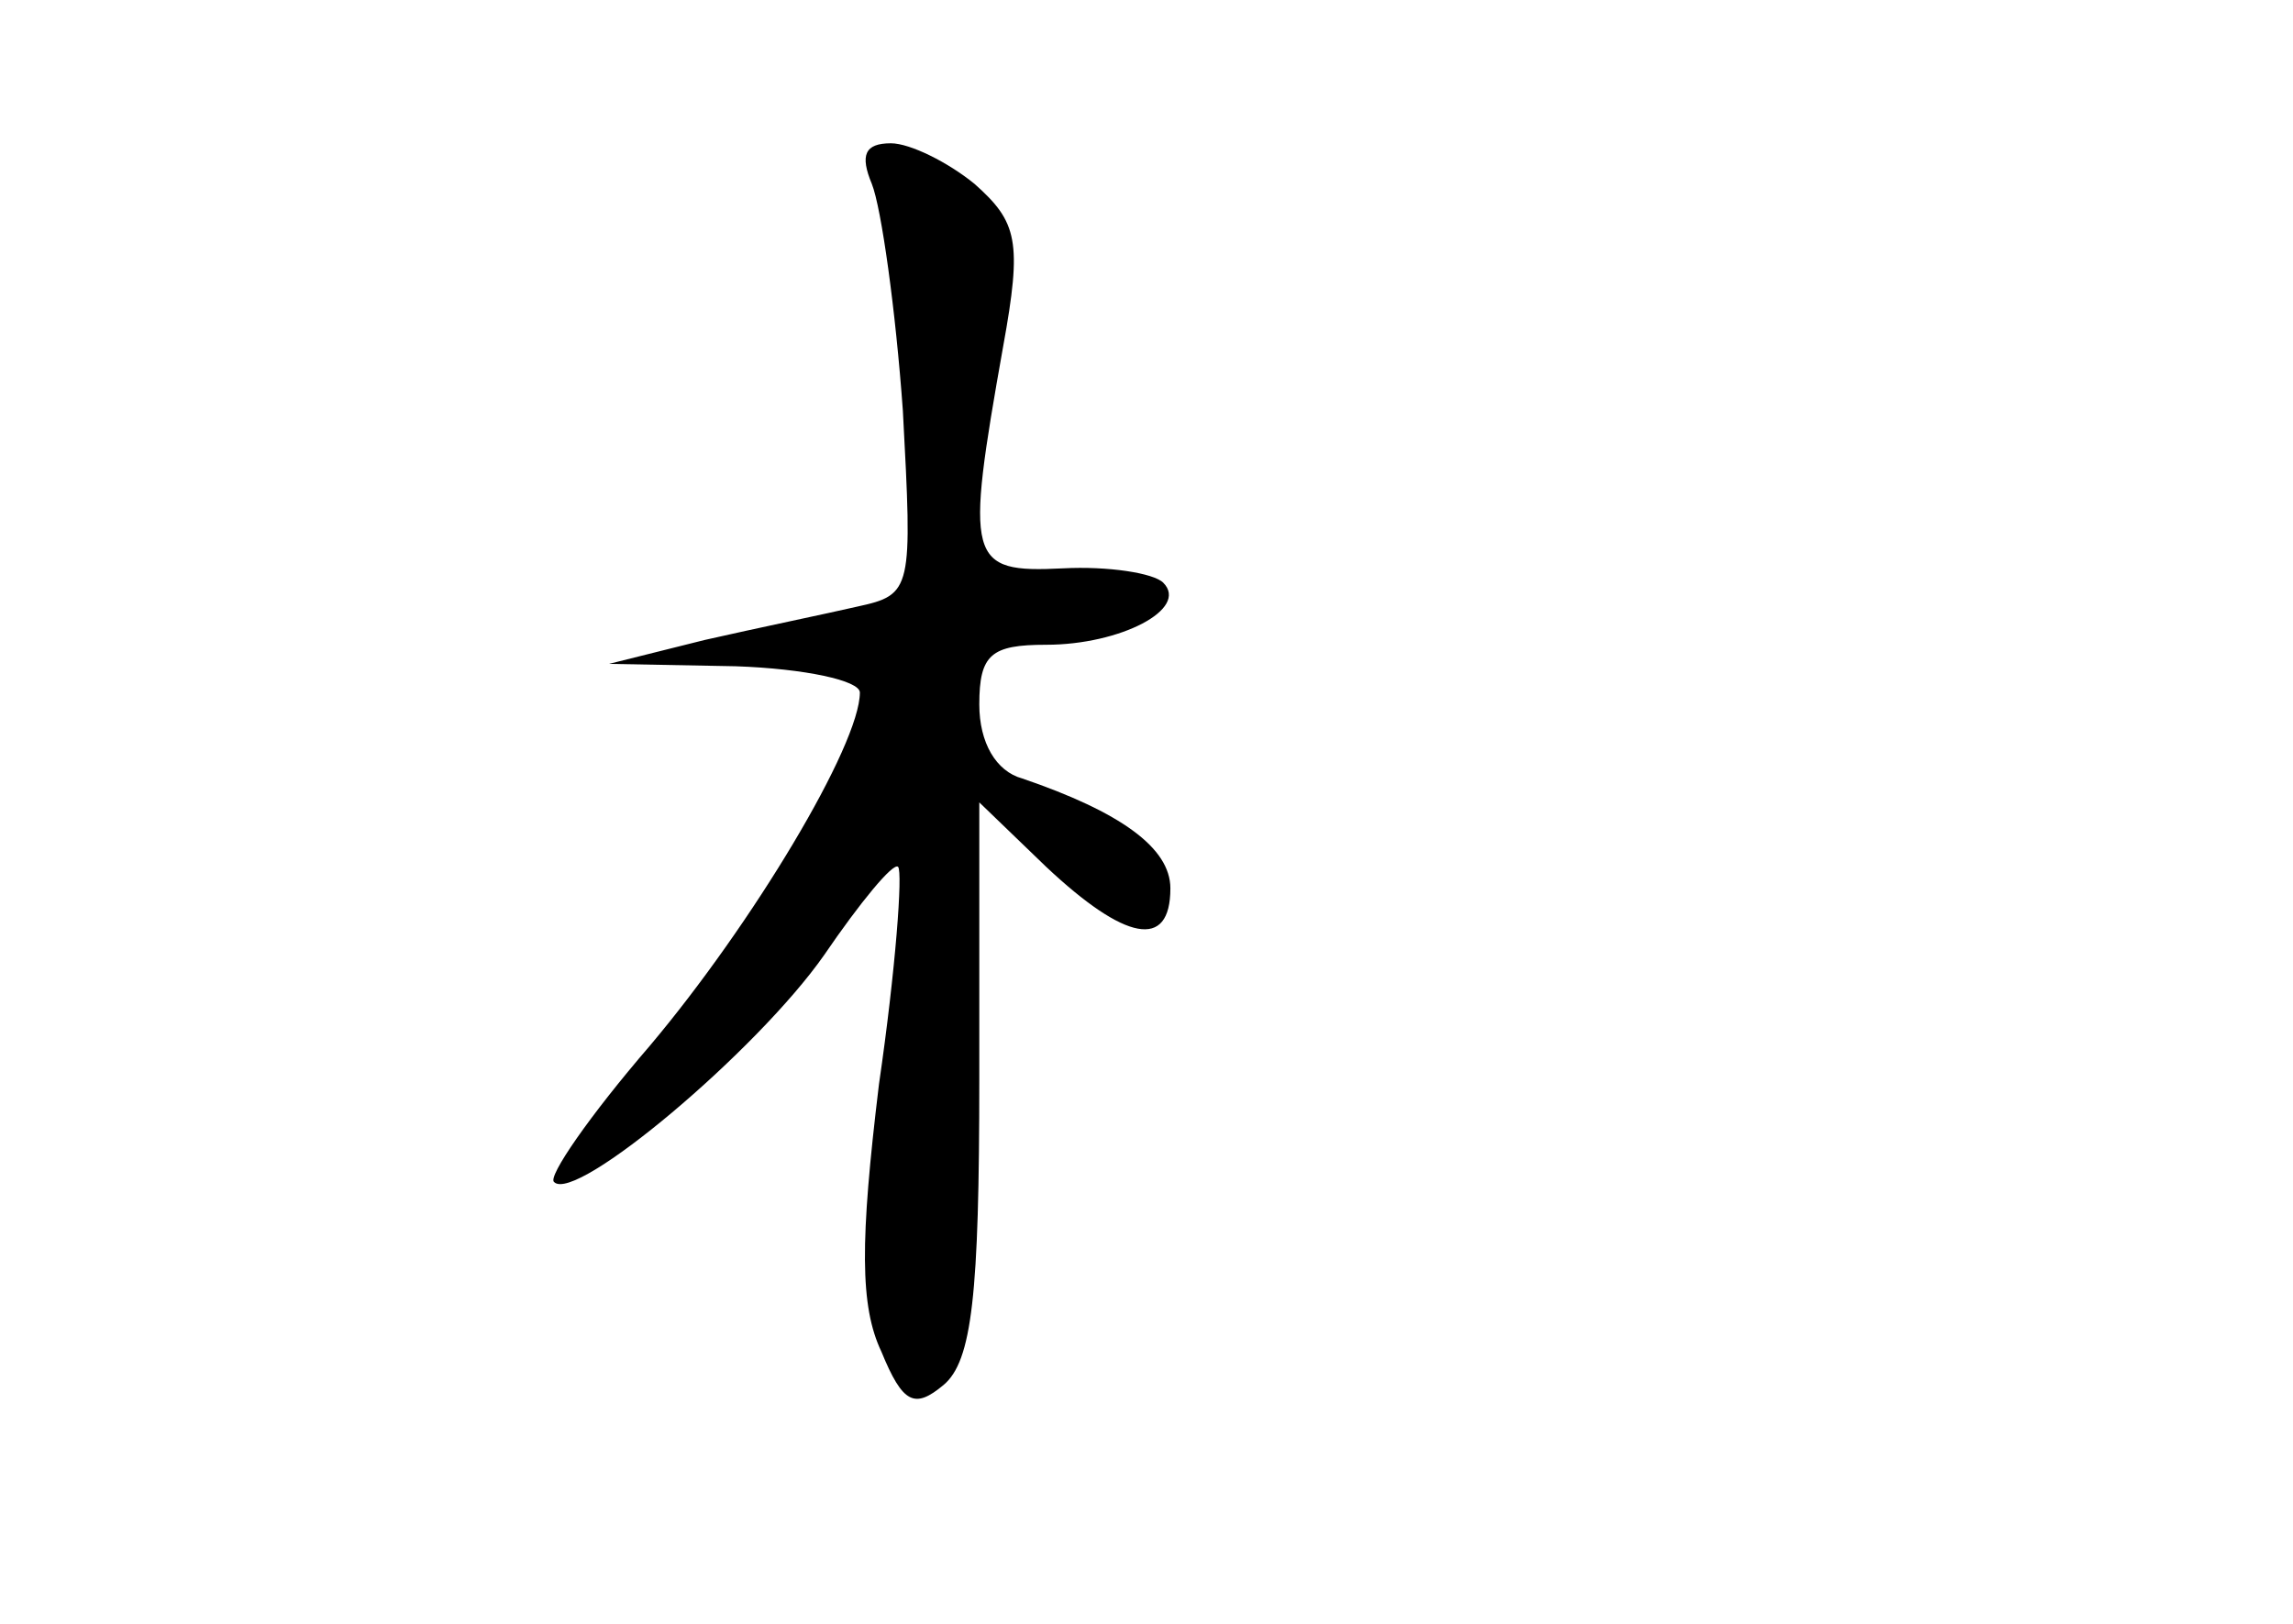 <?xml version="1.0" standalone="no"?>
<!DOCTYPE svg PUBLIC "-//W3C//DTD SVG 20010904//EN"
 "http://www.w3.org/TR/2001/REC-SVG-20010904/DTD/svg10.dtd">
<svg version="1.0" xmlns="http://www.w3.org/2000/svg"
 width="96pt" height="68pt" viewBox="0 0 96 68"
 preserveAspectRatio="xMidYMid meet">
<g transform="translate(0,68) scale(0.1,-0.1)"
fill="#000000" stroke="none">
<path d="M365 603 c4 -10 10 -53 13 -95 4 -75 4 -77 -19 -82 -13 -3 -42 -9
-64 -14 l-40 -10 53 -1 c29 -1 52 -6 52 -11 0 -22 -45 -97 -88 -148 -25 -29
-43 -55 -40 -57 9 -9 85 55 113 95 15 22 29 39 31 37 2 -2 -1 -43 -8 -91 -8
-66 -8 -93 1 -112 9 -22 14 -24 26 -14 12 10 15 38 15 128 l0 116 28 -27 c33
-31 52 -35 52 -9 0 17 -21 32 -62 46 -11 3 -18 15 -18 31 0 21 5 25 28 25 31
0 60 15 49 26 -4 4 -23 7 -42 6 -40 -2 -41 3 -25 93 8 44 6 52 -12 68 -11 9
-27 17 -35 17 -11 0 -13 -5 -8 -17z"/>
</g>
</svg>
